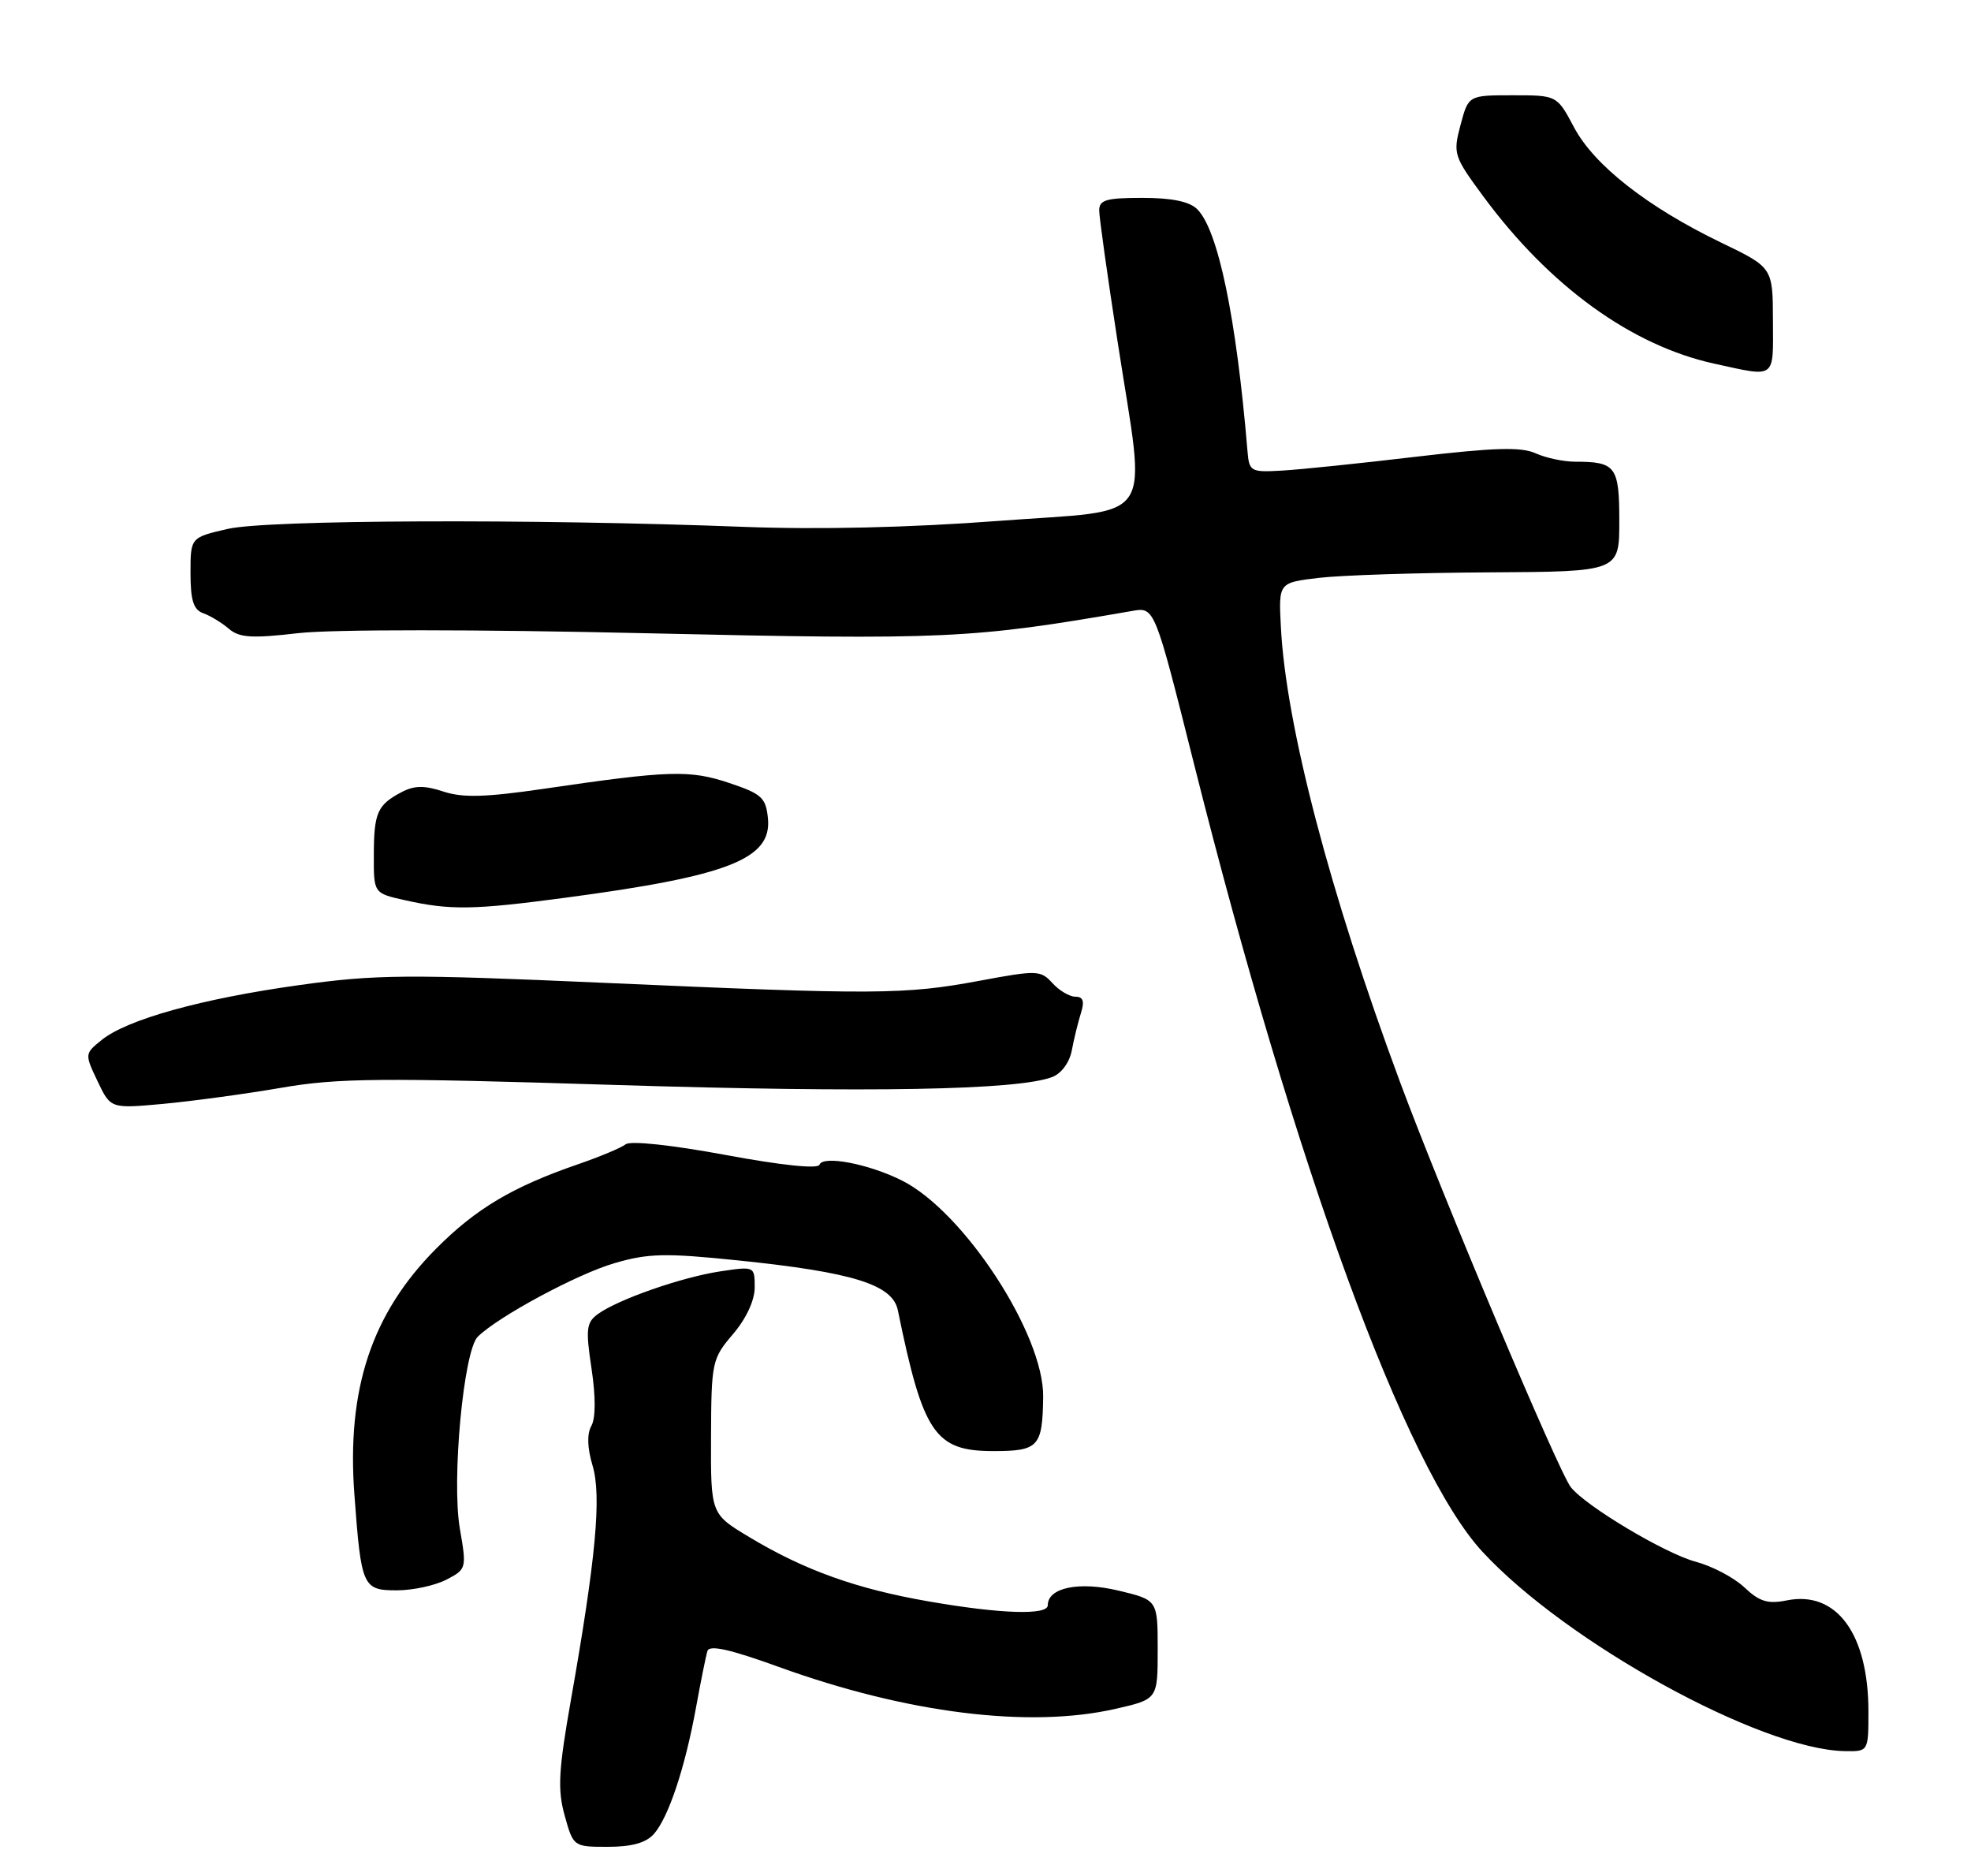 <?xml version="1.0" encoding="UTF-8" standalone="no"?>
<!DOCTYPE svg PUBLIC "-//W3C//DTD SVG 1.1//EN" "http://www.w3.org/Graphics/SVG/1.1/DTD/svg11.dtd" >
<svg xmlns="http://www.w3.org/2000/svg" xmlns:xlink="http://www.w3.org/1999/xlink" version="1.1" viewBox="0 0 269 256">
 <g >
 <path fill="currentColor"
d=" M 89.24 250.25 C 91.23 248.00 93.49 241.24 94.99 233.00 C 95.64 229.43 96.34 225.95 96.55 225.28 C 96.81 224.41 99.66 225.05 106.31 227.46 C 123.79 233.78 140.48 235.86 152.25 233.17 C 158.00 231.86 158.00 231.86 158.00 225.09 C 158.00 218.32 158.00 218.32 152.66 217.04 C 147.27 215.75 143.00 216.63 143.00 219.04 C 143.00 220.43 136.53 220.22 126.67 218.50 C 116.85 216.79 109.77 214.25 102.25 209.73 C 97.00 206.58 97.00 206.58 97.04 196.04 C 97.08 185.83 97.18 185.39 100.04 182.04 C 101.84 179.93 103.00 177.44 103.00 175.67 C 103.00 172.78 102.98 172.78 98.29 173.48 C 93.04 174.27 84.33 177.31 81.59 179.31 C 80.02 180.46 79.92 181.36 80.73 186.74 C 81.31 190.57 81.30 193.50 80.71 194.56 C 80.09 195.65 80.15 197.56 80.87 199.97 C 82.12 204.12 81.33 212.64 77.91 232.00 C 76.22 241.62 76.08 244.19 77.07 247.75 C 78.25 251.98 78.28 252.00 82.97 252.00 C 86.21 252.00 88.18 251.45 89.24 250.25 Z  M 255.00 233.52 C 255.00 222.95 250.65 217.02 243.88 218.37 C 241.27 218.90 240.13 218.54 238.07 216.60 C 236.66 215.26 233.66 213.69 231.41 213.09 C 227.27 211.99 216.42 205.52 214.38 202.92 C 212.69 200.77 196.92 163.36 191.11 147.74 C 181.49 121.85 175.49 98.94 174.81 85.50 C 174.50 79.50 174.50 79.50 180.00 78.85 C 183.03 78.49 193.49 78.15 203.25 78.10 C 221.00 78.00 221.00 78.00 221.00 71.11 C 221.00 63.64 220.52 63.00 214.97 63.00 C 213.39 63.00 210.96 62.48 209.57 61.85 C 207.61 60.96 203.92 61.07 193.27 62.32 C 185.70 63.22 177.47 64.07 175.00 64.21 C 170.66 64.46 170.49 64.36 170.25 61.49 C 168.73 43.33 166.25 31.39 163.40 28.55 C 162.36 27.50 159.94 27.00 155.93 27.00 C 150.94 27.00 150.00 27.28 150.02 28.75 C 150.03 29.71 151.15 37.70 152.51 46.50 C 156.44 72.05 158.19 69.41 136.25 71.08 C 124.20 71.99 111.78 72.28 101.50 71.89 C 72.65 70.78 36.48 70.92 31.08 72.17 C 26.00 73.34 26.00 73.34 26.00 78.20 C 26.00 81.93 26.41 83.21 27.75 83.68 C 28.71 84.02 30.28 84.98 31.24 85.80 C 32.66 87.02 34.37 87.13 40.74 86.39 C 45.31 85.87 64.90 85.87 88.38 86.41 C 129.07 87.33 132.58 87.17 154.54 83.36 C 157.58 82.83 157.58 82.83 162.94 104.17 C 176.82 159.36 191.81 200.33 202.29 211.70 C 213.72 224.10 240.29 238.73 251.75 238.94 C 255.00 239.00 255.00 239.00 255.00 233.52 Z  M 60.91 215.55 C 63.67 214.12 63.70 214.01 62.76 208.58 C 61.62 201.95 63.27 184.29 65.21 182.39 C 68.03 179.62 78.80 173.83 83.86 172.36 C 88.47 171.01 90.82 170.96 100.70 171.98 C 116.45 173.60 121.82 175.28 122.54 178.79 C 125.98 195.62 127.60 198.00 135.57 198.00 C 141.74 198.00 142.28 197.42 142.37 190.62 C 142.50 182.10 131.56 165.33 123.11 161.09 C 118.58 158.81 112.30 157.61 111.84 158.93 C 111.63 159.53 106.65 159.01 99.00 157.59 C 91.67 156.23 86.04 155.63 85.39 156.14 C 84.78 156.62 81.83 157.85 78.84 158.88 C 69.96 161.94 64.95 164.92 59.54 170.36 C 50.72 179.22 47.29 189.54 48.37 203.98 C 49.30 216.55 49.50 217.00 54.17 217.00 C 56.33 217.00 59.36 216.35 60.91 215.55 Z  M 38.38 148.43 C 46.11 147.09 51.96 147.04 83.88 148.04 C 118.69 149.12 138.87 148.76 143.61 146.96 C 144.86 146.48 145.97 144.97 146.28 143.32 C 146.57 141.77 147.13 139.49 147.52 138.25 C 148.04 136.62 147.83 136.00 146.77 136.00 C 145.97 136.00 144.55 135.16 143.63 134.14 C 142.03 132.38 141.55 132.36 133.72 133.82 C 123.46 135.73 119.55 135.75 82.50 134.11 C 55.49 132.92 51.33 132.95 40.74 134.43 C 27.48 136.28 17.32 139.11 13.87 141.91 C 11.55 143.78 11.55 143.82 13.32 147.54 C 15.10 151.28 15.10 151.28 22.30 150.62 C 26.26 150.25 33.49 149.27 38.38 148.43 Z  M 77.20 122.49 C 99.39 119.54 105.34 117.21 104.81 111.69 C 104.53 108.84 103.97 108.32 99.50 106.83 C 94.11 105.03 91.32 105.12 74.22 107.63 C 66.27 108.79 63.16 108.88 60.52 108.01 C 57.92 107.15 56.54 107.17 54.80 108.09 C 51.50 109.83 51.03 110.88 51.02 116.69 C 51.00 121.88 51.00 121.88 55.25 122.83 C 61.44 124.22 64.62 124.17 77.20 122.49 Z  M 241.97 43.75 C 241.95 36.50 241.95 36.50 234.89 33.10 C 224.85 28.25 217.57 22.55 214.83 17.39 C 212.50 13.00 212.50 13.00 206.46 13.00 C 200.41 13.00 200.41 13.00 199.33 17.06 C 198.29 20.97 198.40 21.32 202.45 26.81 C 211.51 39.08 222.68 47.16 234.00 49.63 C 242.46 51.48 242.00 51.82 241.97 43.75 Z "/>
</g>
</svg>